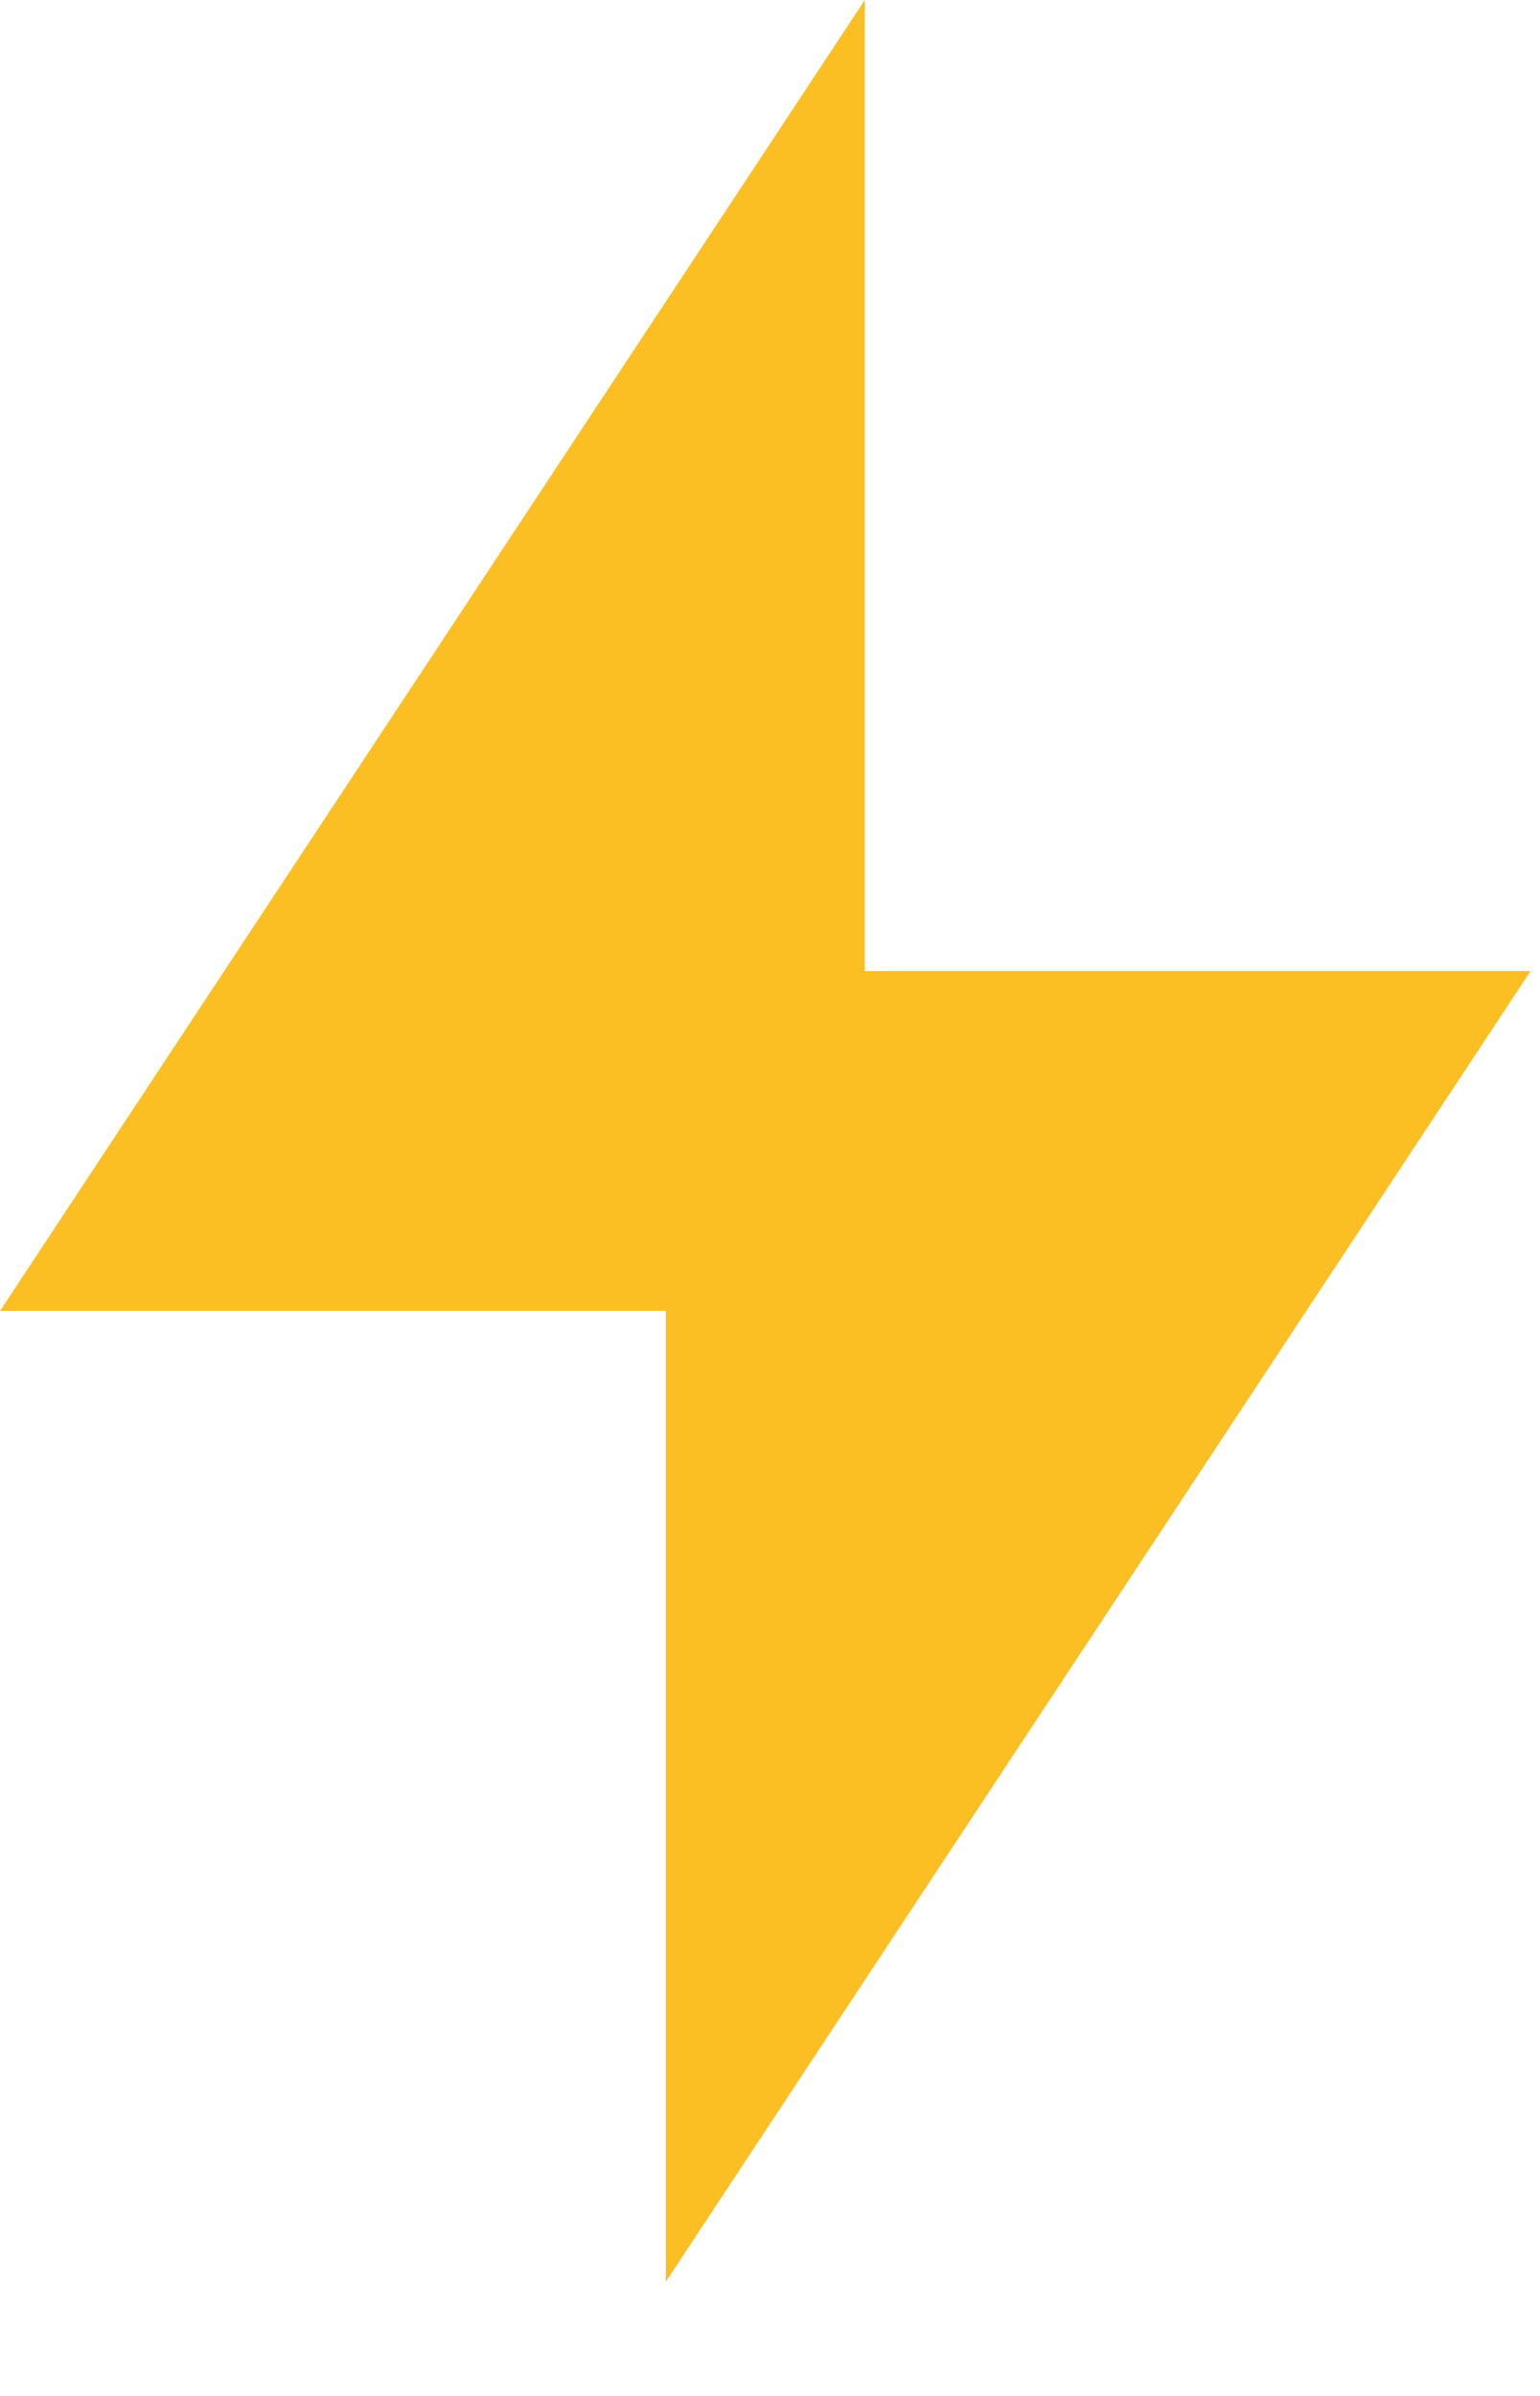 <svg preserveAspectRatio="none" width="100%" height="100%" overflow="visible" style="display: block;" viewBox="0 0 9 14" fill="none" xmlns="http://www.w3.org/2000/svg">
<path id="Union" d="M5.054 5.674V0L2.82923e-05 7.66H3.891L3.891 13.333L8.945 5.674L5.054 5.674Z" fill="#FBBF24"/>
</svg>
